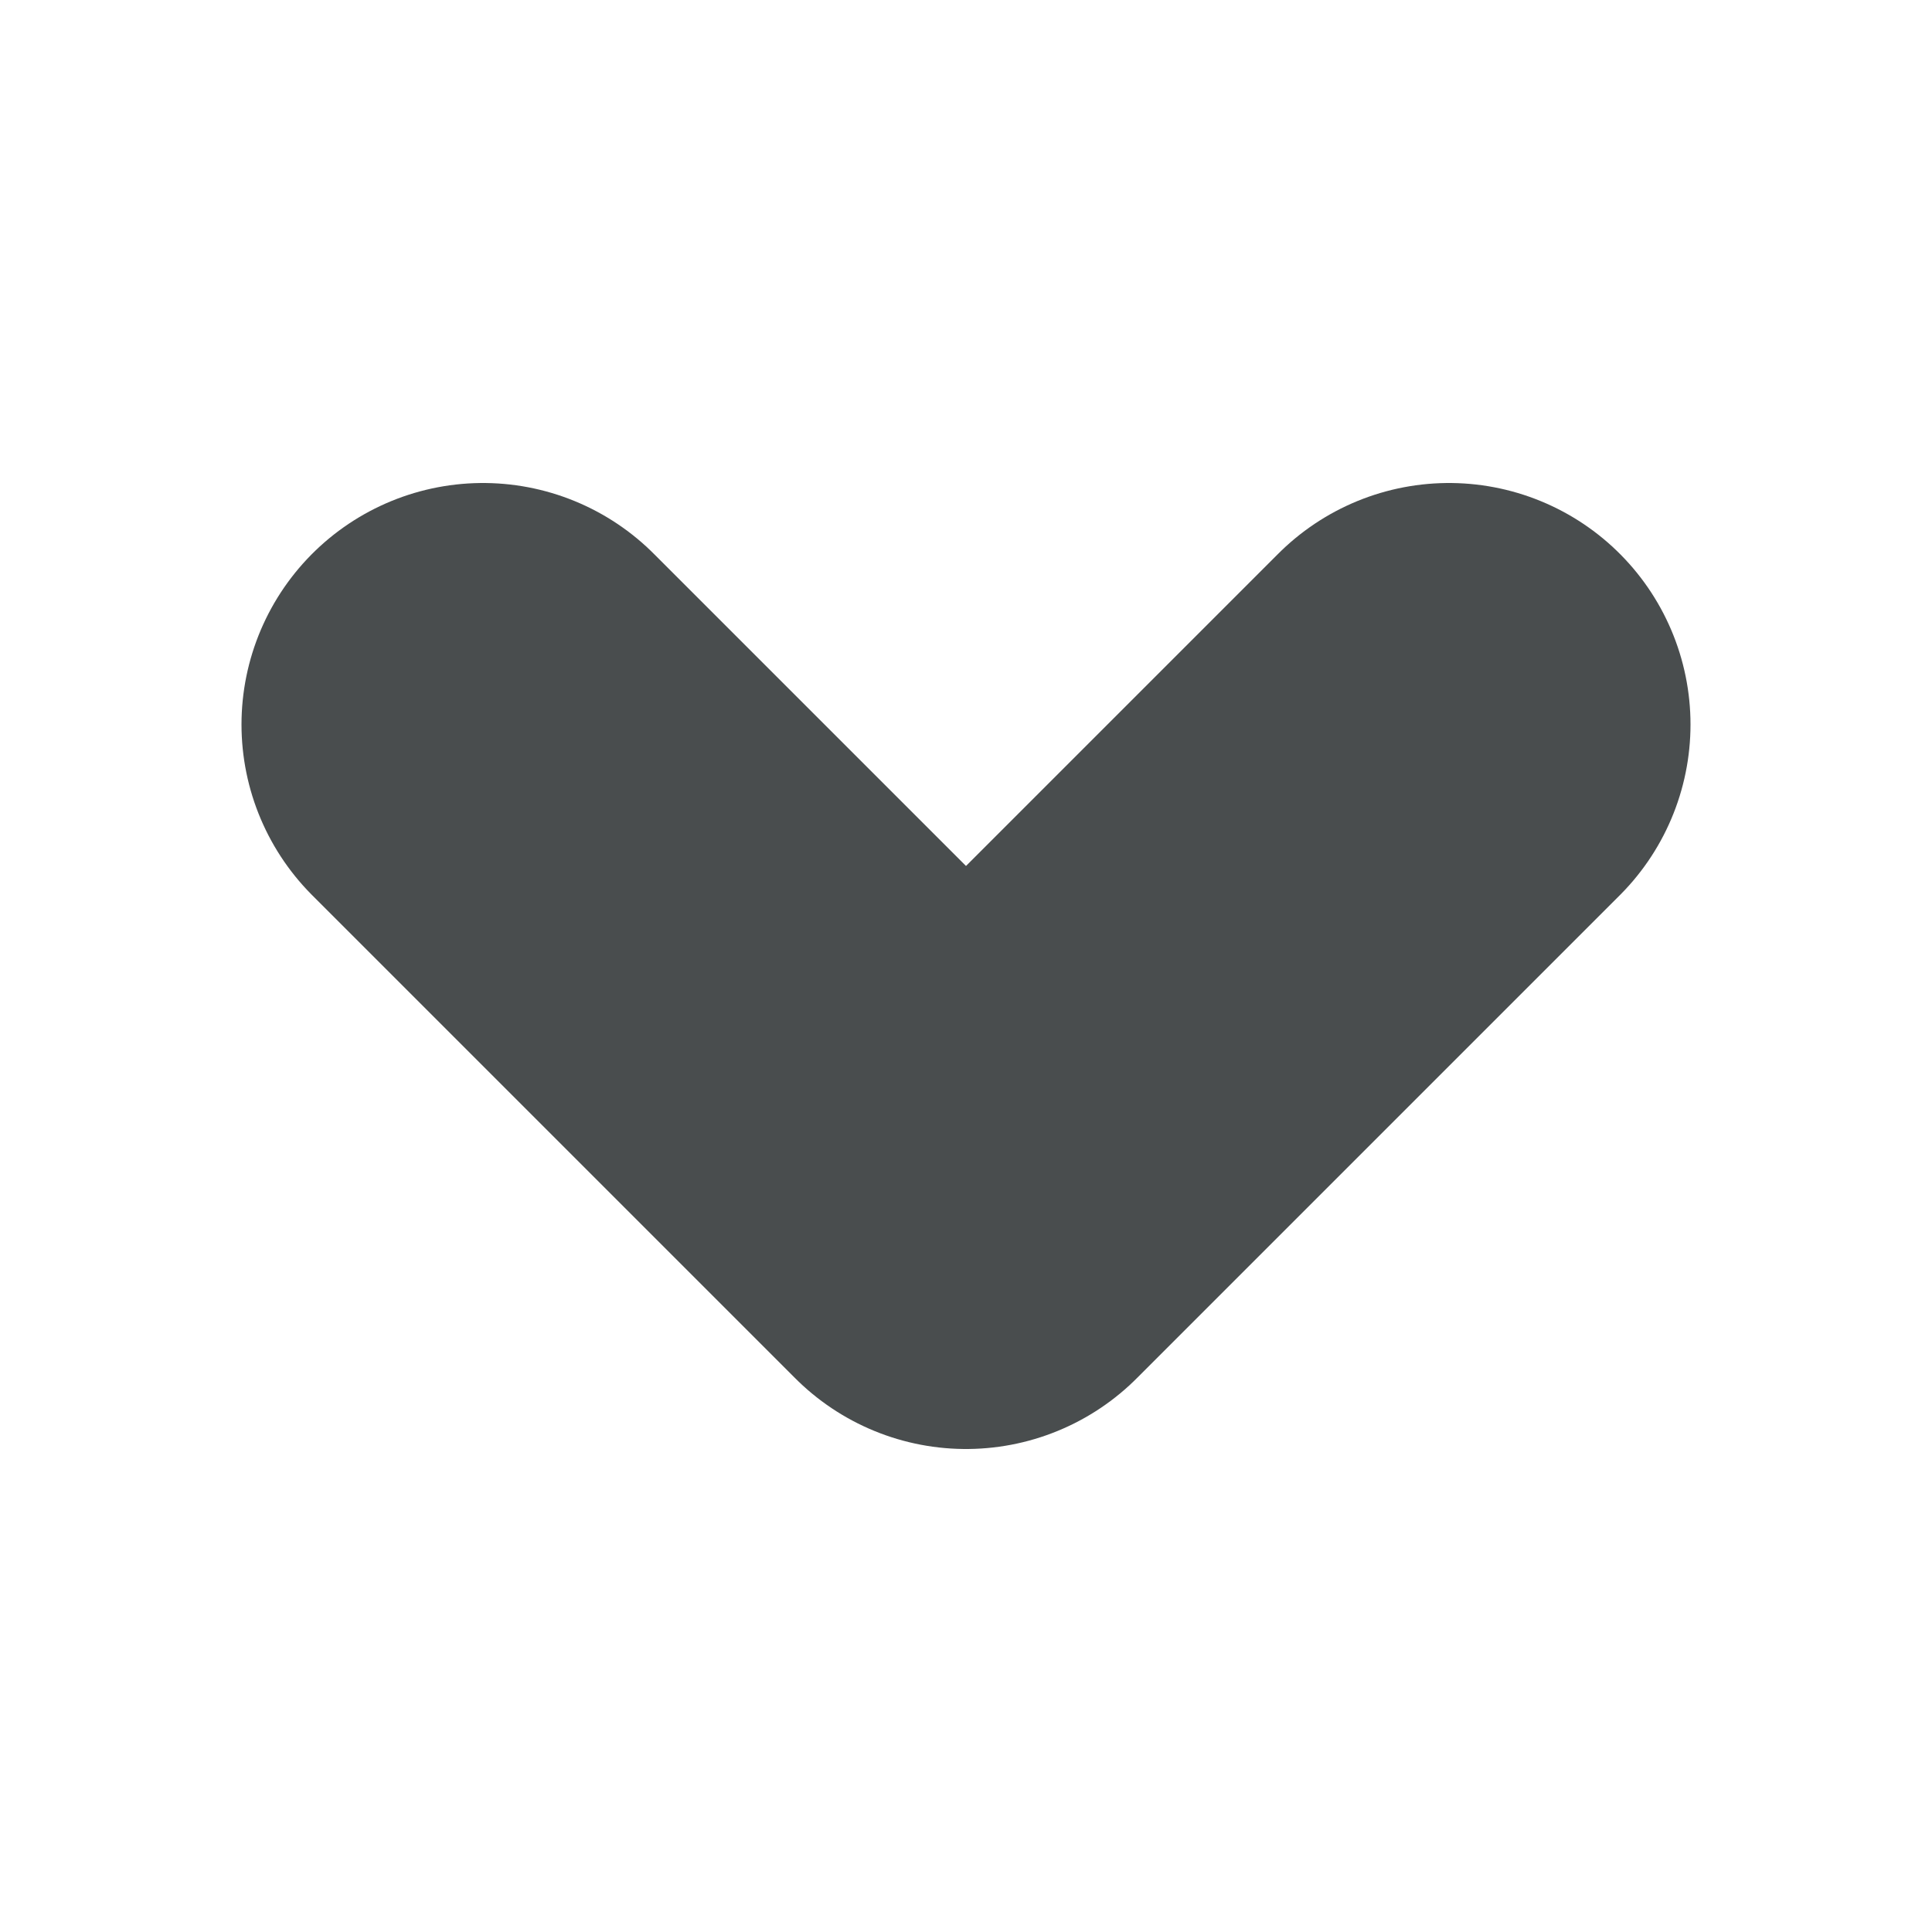 <svg width="8" height="8" viewBox="0 0 8 8" fill="none" xmlns="http://www.w3.org/2000/svg">
<path d="M2 3L4 5L6 3" stroke="#494D4E" stroke-width="2" stroke-linecap="round" stroke-linejoin="round"/>
</svg>
